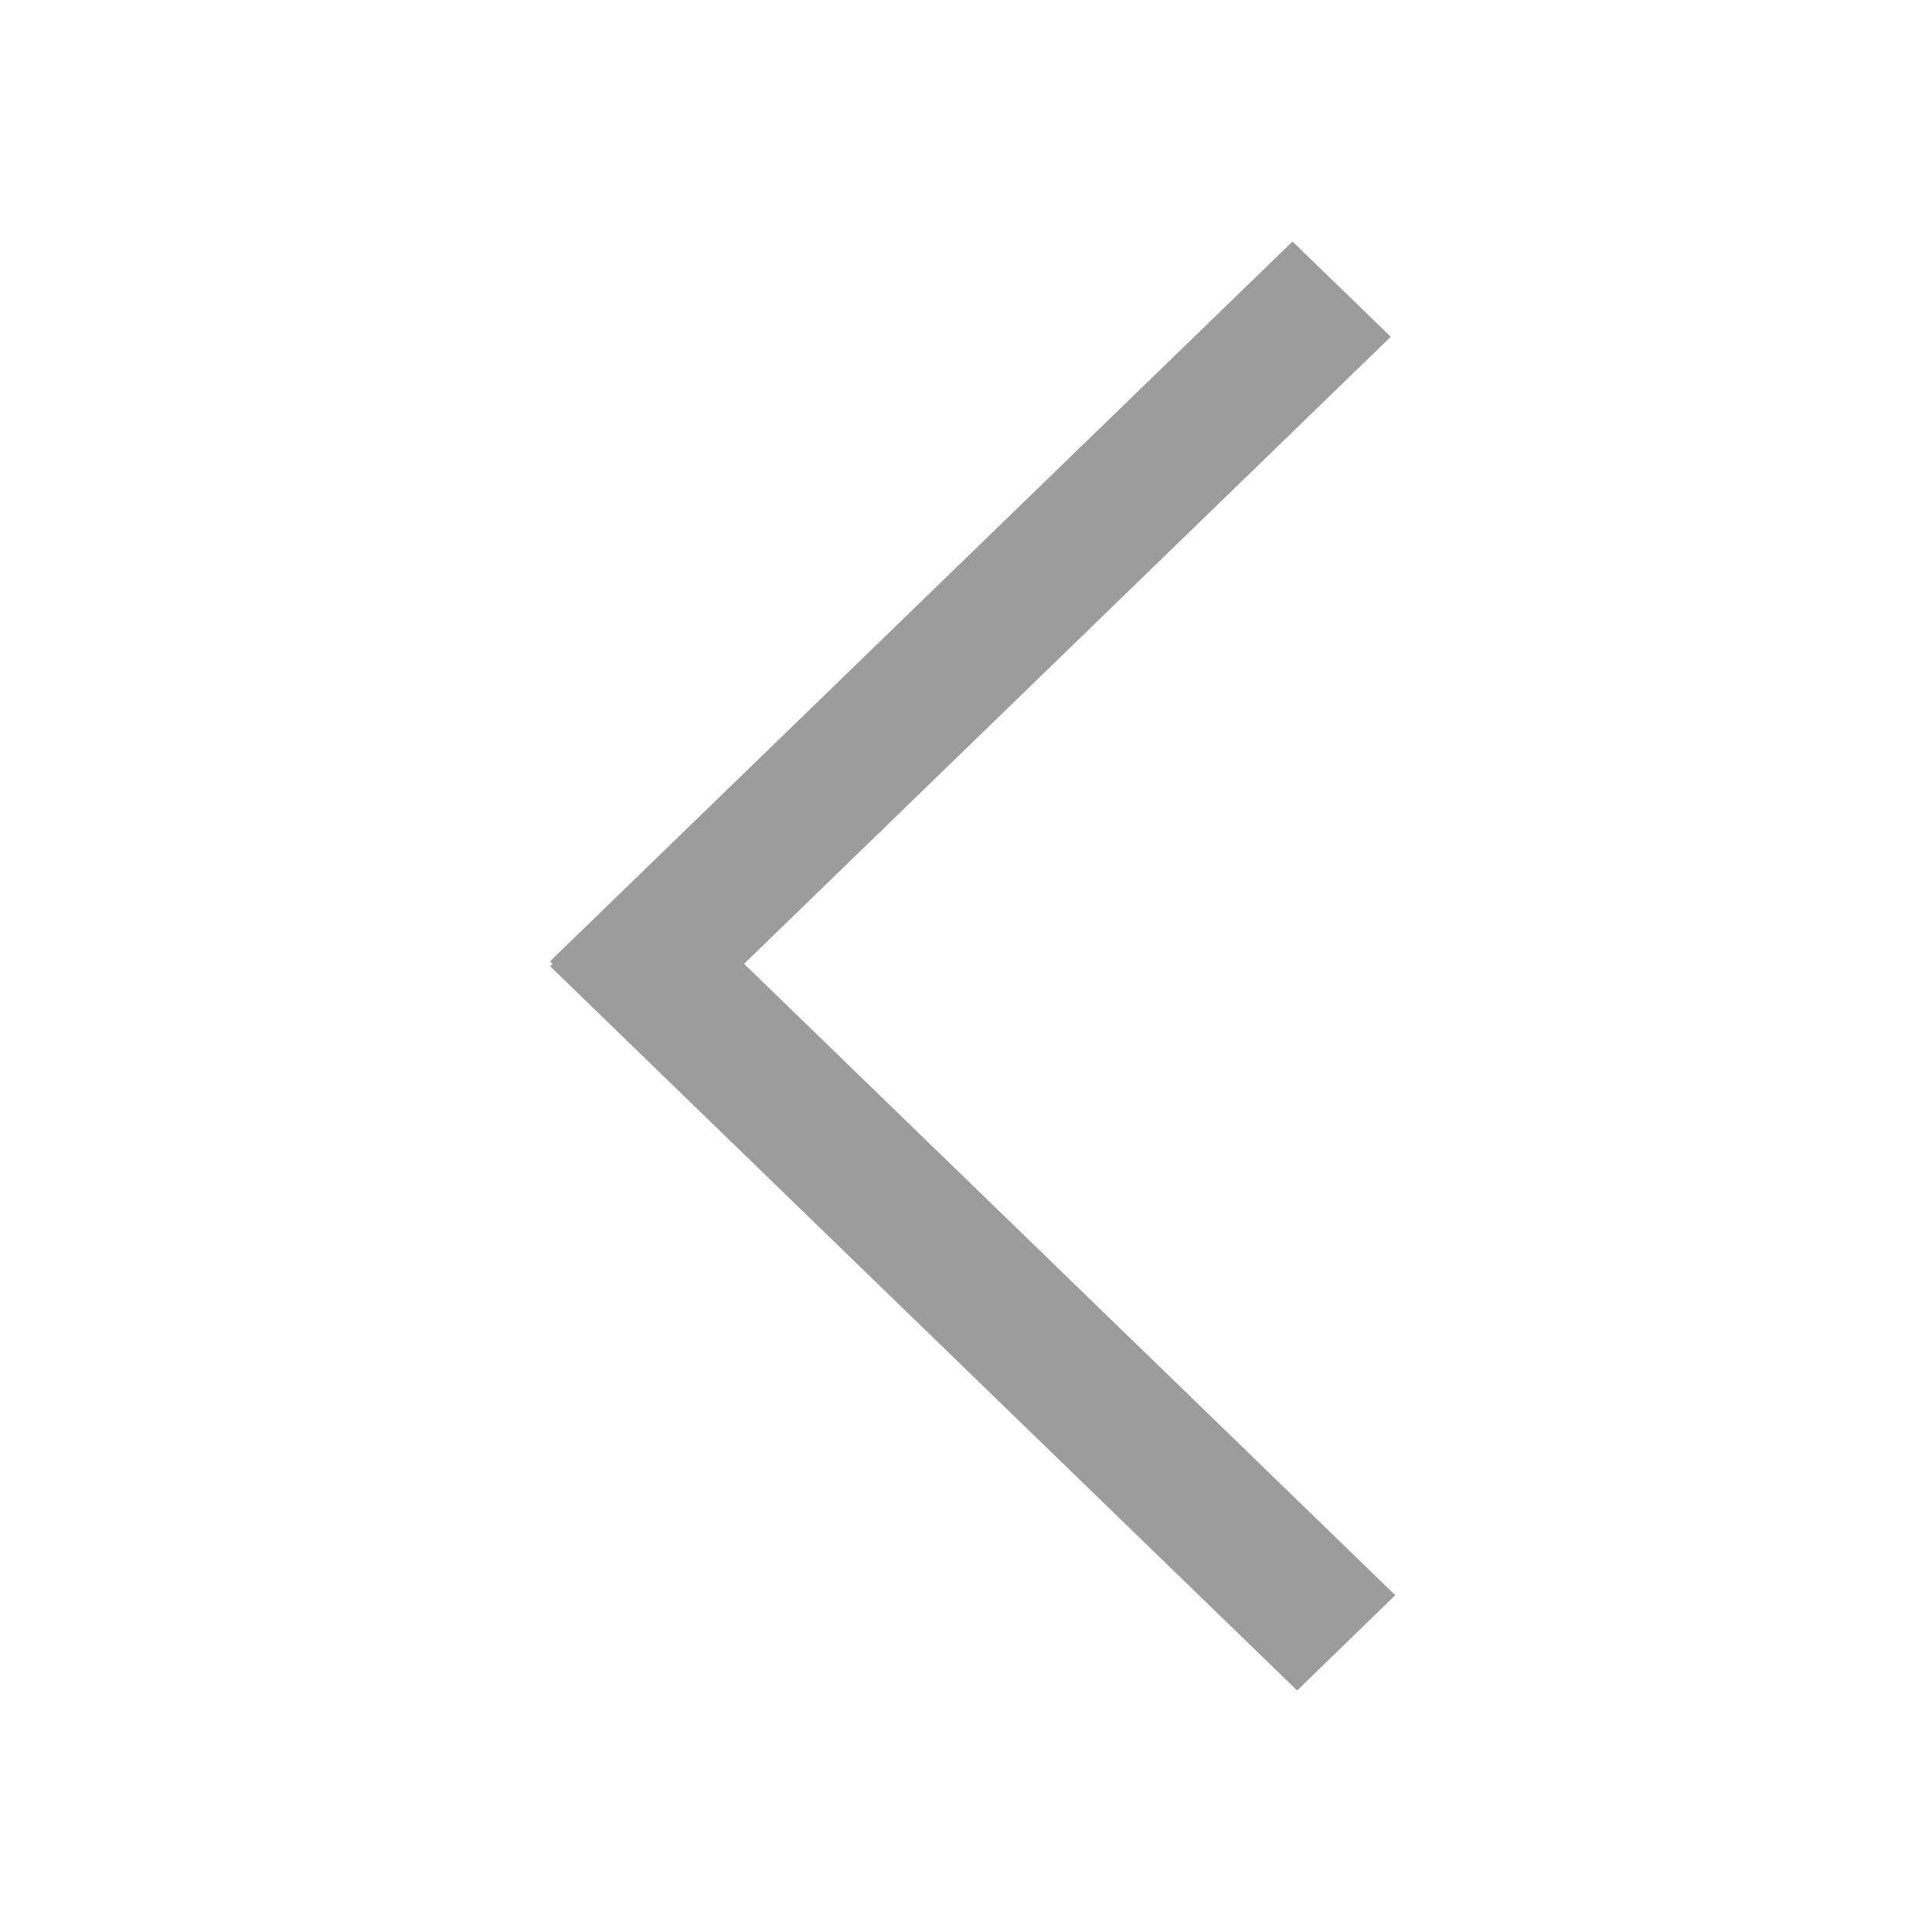 <svg width="30" height="30" viewBox="0 0 30 30" fill="none" xmlns="http://www.w3.org/2000/svg">
<g clip-path="url(#clip0_201_3734)">
<path d="M21.596 5.229L20.07 3.75L8.541 14.927L8.581 14.966L8.541 15.003L20.142 26.25L21.666 24.77L11.554 14.966L21.596 5.229Z" fill="#9C9C9C"/>
</g>
<defs>
<clipPath id="clip0_201_3734">
<rect width="13.125" height="22.5" fill="white" transform="translate(8.541 3.75)"/>
</clipPath>
</defs>
</svg>
